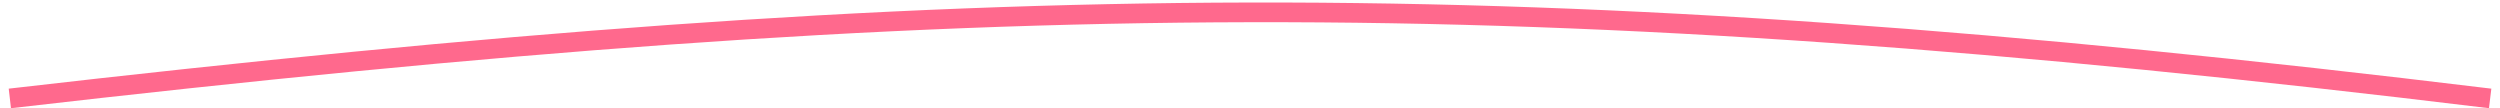 <svg width="254" height="11" viewBox="0 0 254 11" fill="none" xmlns="http://www.w3.org/2000/svg">
<rect width="254" height="11"/>
<path d="M1 10C99.412 -1.357 154.588 -1.959 253 10" stroke="#FF698D" stroke-width="2"/>
</svg>
